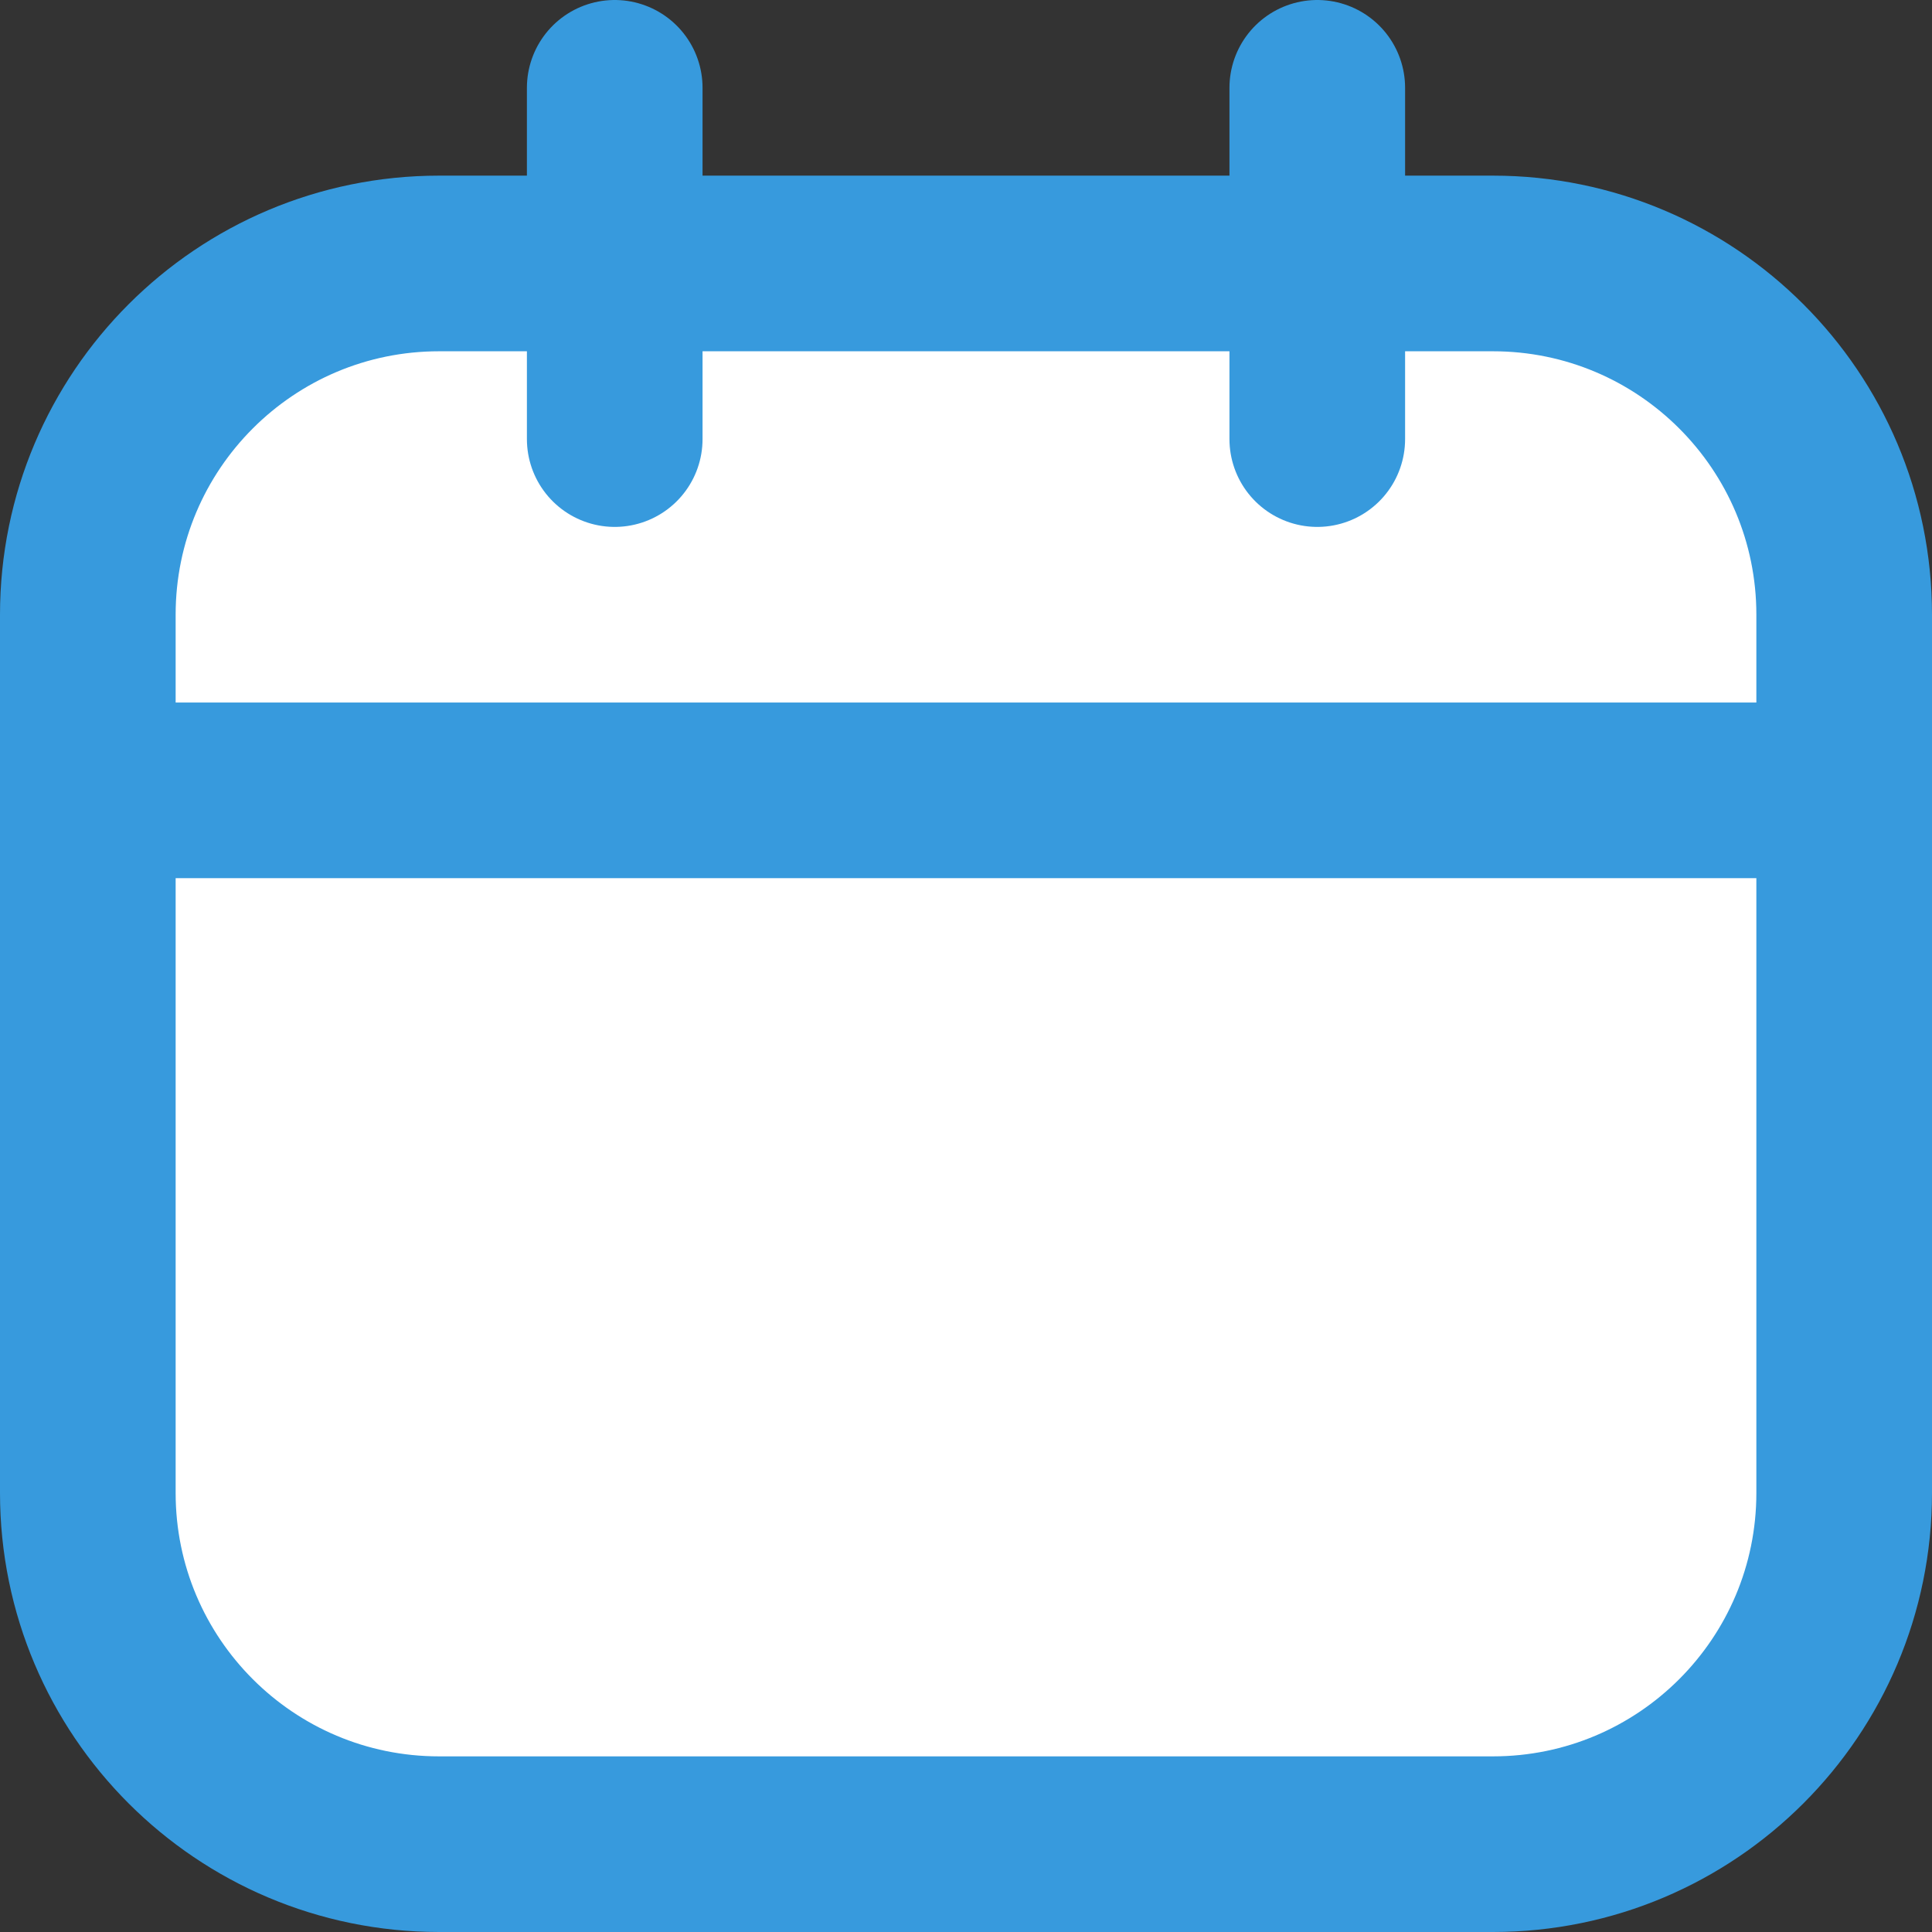<svg width="22" height="22" viewBox="0 0 22 22" fill="none" xmlns="http://www.w3.org/2000/svg">
<rect x="0" y="0" width="22" height="22" fill="#333333" stroke="none"/>
<path d="M17 3H5C2.791 3 1 4.791 1 7V17C1 19.209 2.791 21 5 21H17C19.209 21 21 19.209 21 17V7C21 4.791 19.209 3 17 3Z" fill="white" stroke="#379ADD" stroke-width="2" stroke-linecap="round" stroke-linejoin="round"/>
<path d="M7 1V5V1ZM15 1V5V1ZM1 9H21H1Z" fill="white"/>
<path d="M1 9H21M7 1V5V1ZM15 1V5V1Z" stroke="#379ADD" stroke-width="2" stroke-linecap="round" stroke-linejoin="round"/>
</svg>
